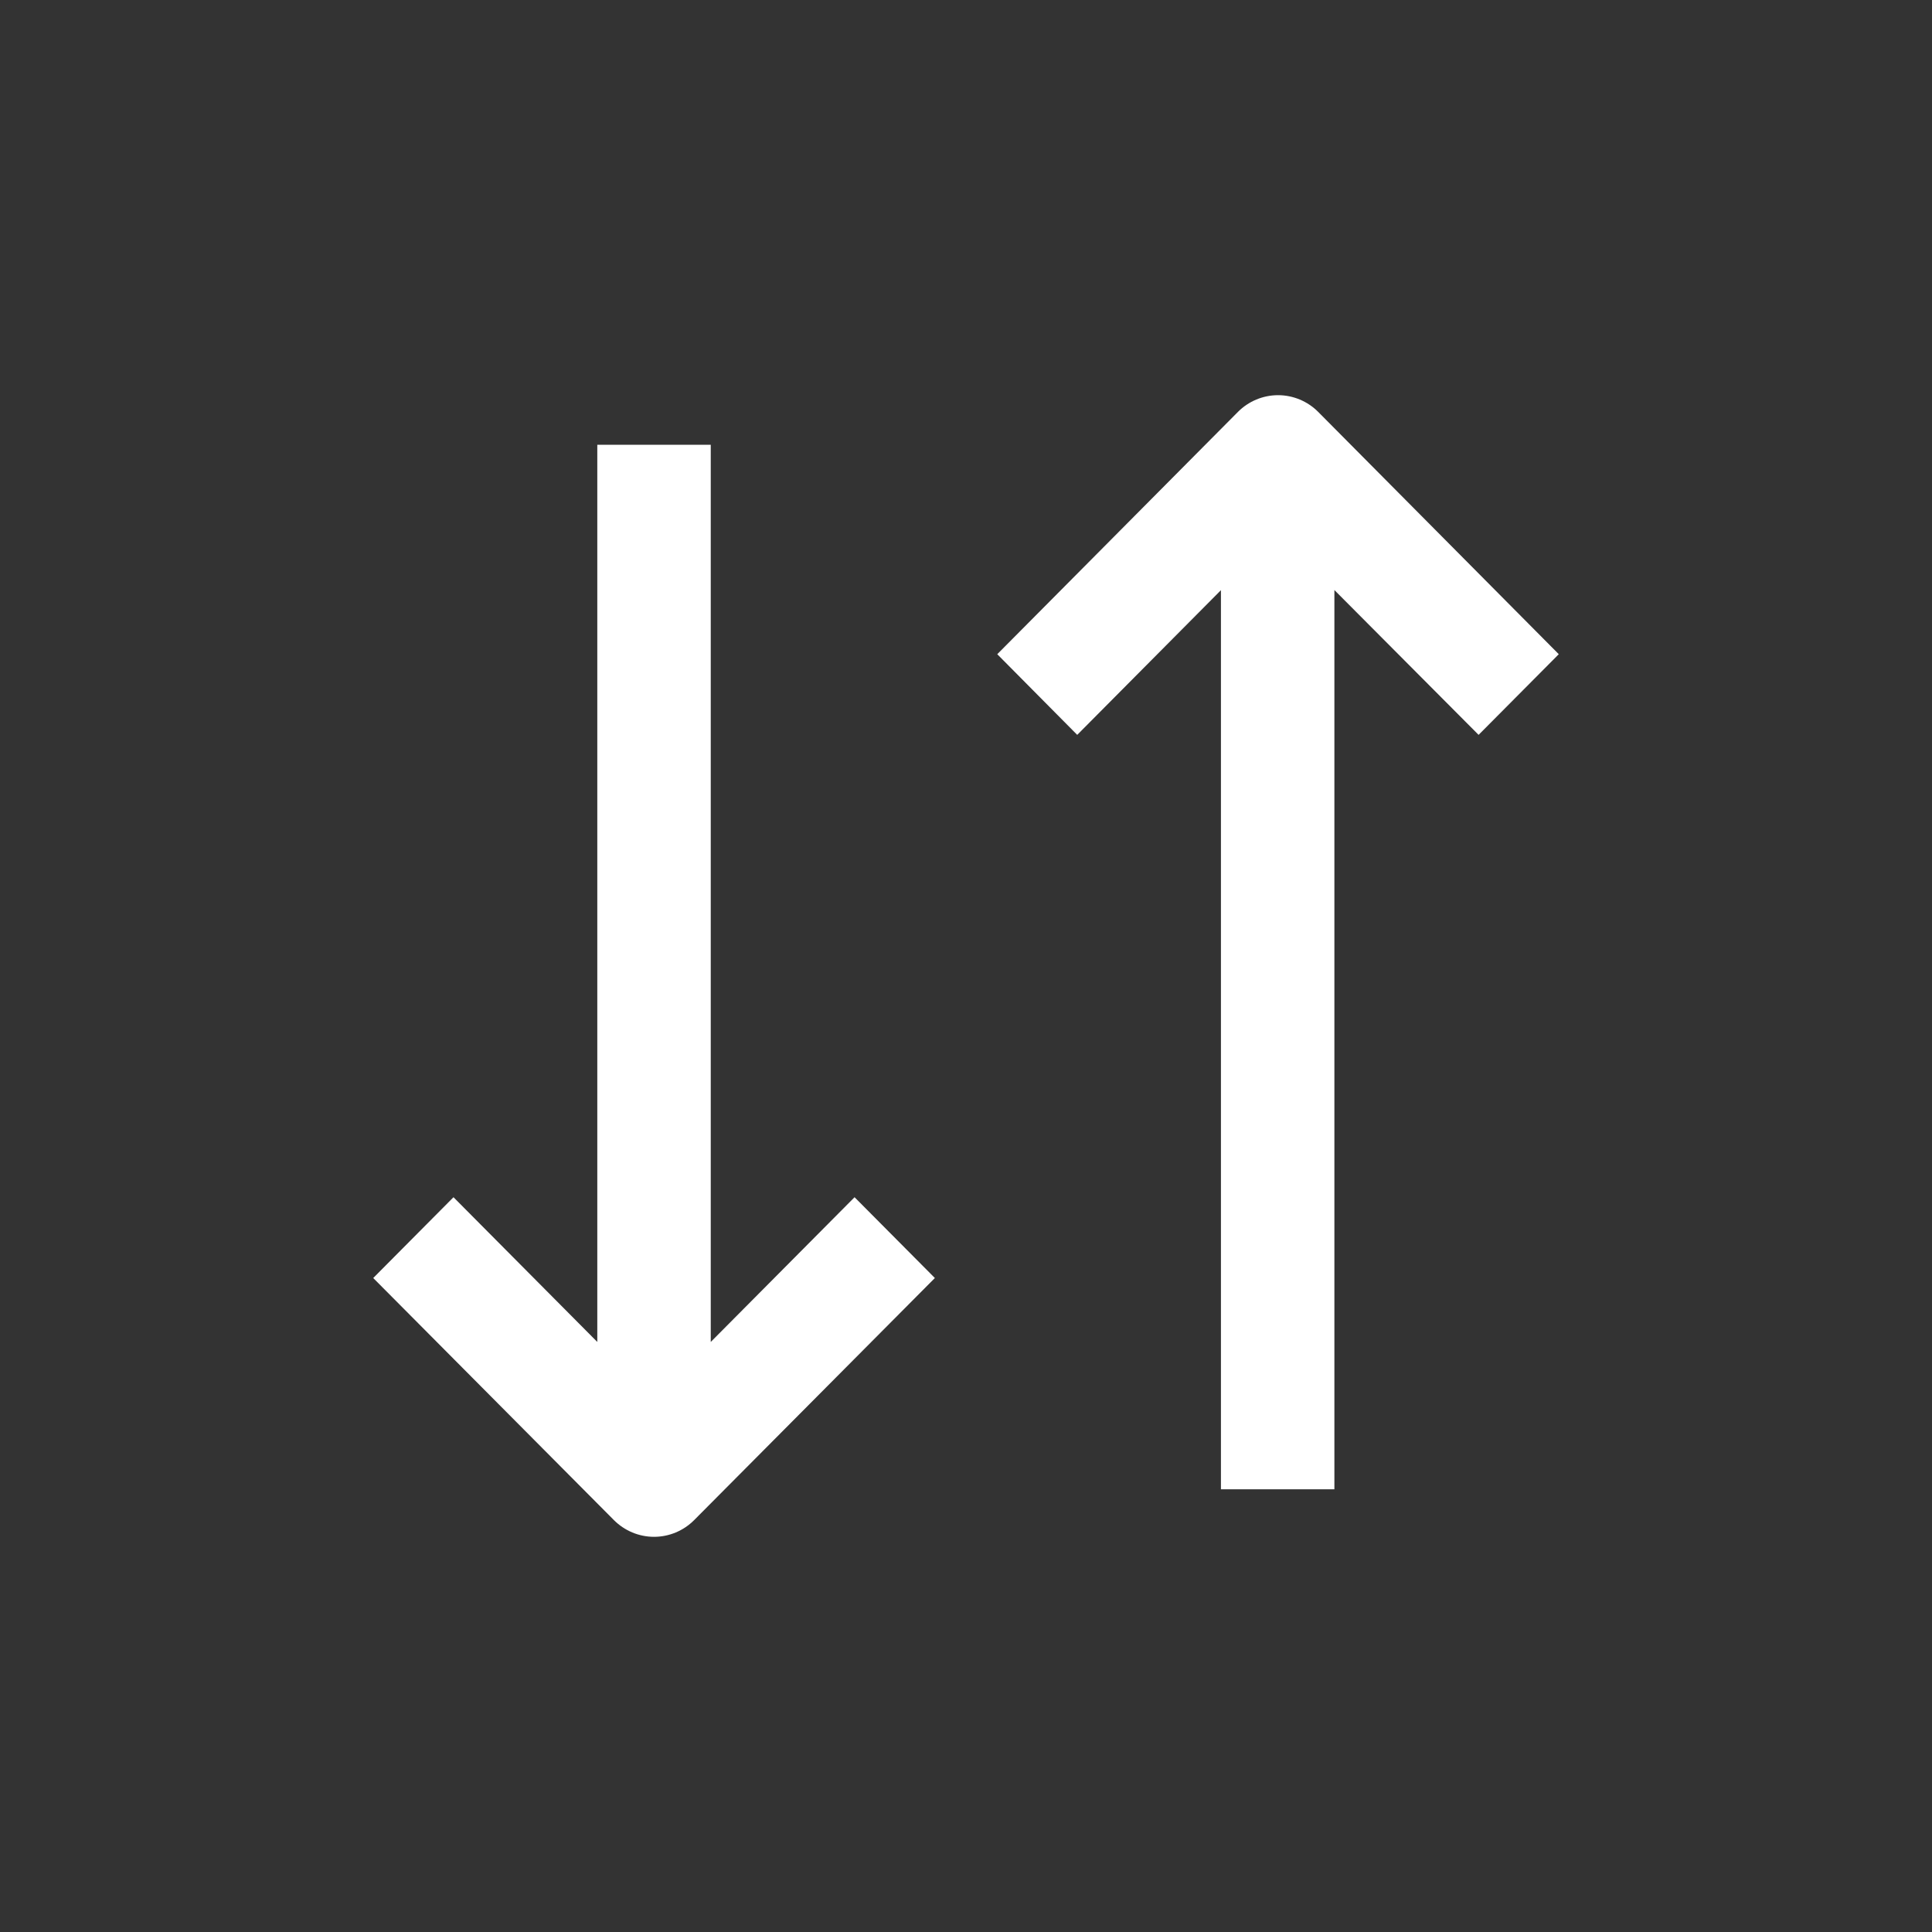 <svg width="44" height="44" viewBox="0 0 44 44" fill="none" xmlns="http://www.w3.org/2000/svg">
<rect x="0" y="0" width="44" height="44" fill="#333333" stroke="none"/>
<path d="M13.982 34.62C14.225 34.863 14.553 35 14.895 35C15.238 35 15.566 34.863 15.808 34.62L21.291 29.106L19.462 27.266L16.187 30.562V10.13H13.603L13.603 30.562L10.328 27.266L8.5 29.106L13.982 34.62ZM24.533 16.736L27.806 13.441V33.917H30.39V13.438L33.674 16.736L35.5 14.899L30.02 9.38C29.778 9.137 29.449 9 29.107 9C28.765 9 28.436 9.137 28.194 9.38L22.712 14.899L24.533 16.736Z" fill="white"/>
</svg>
